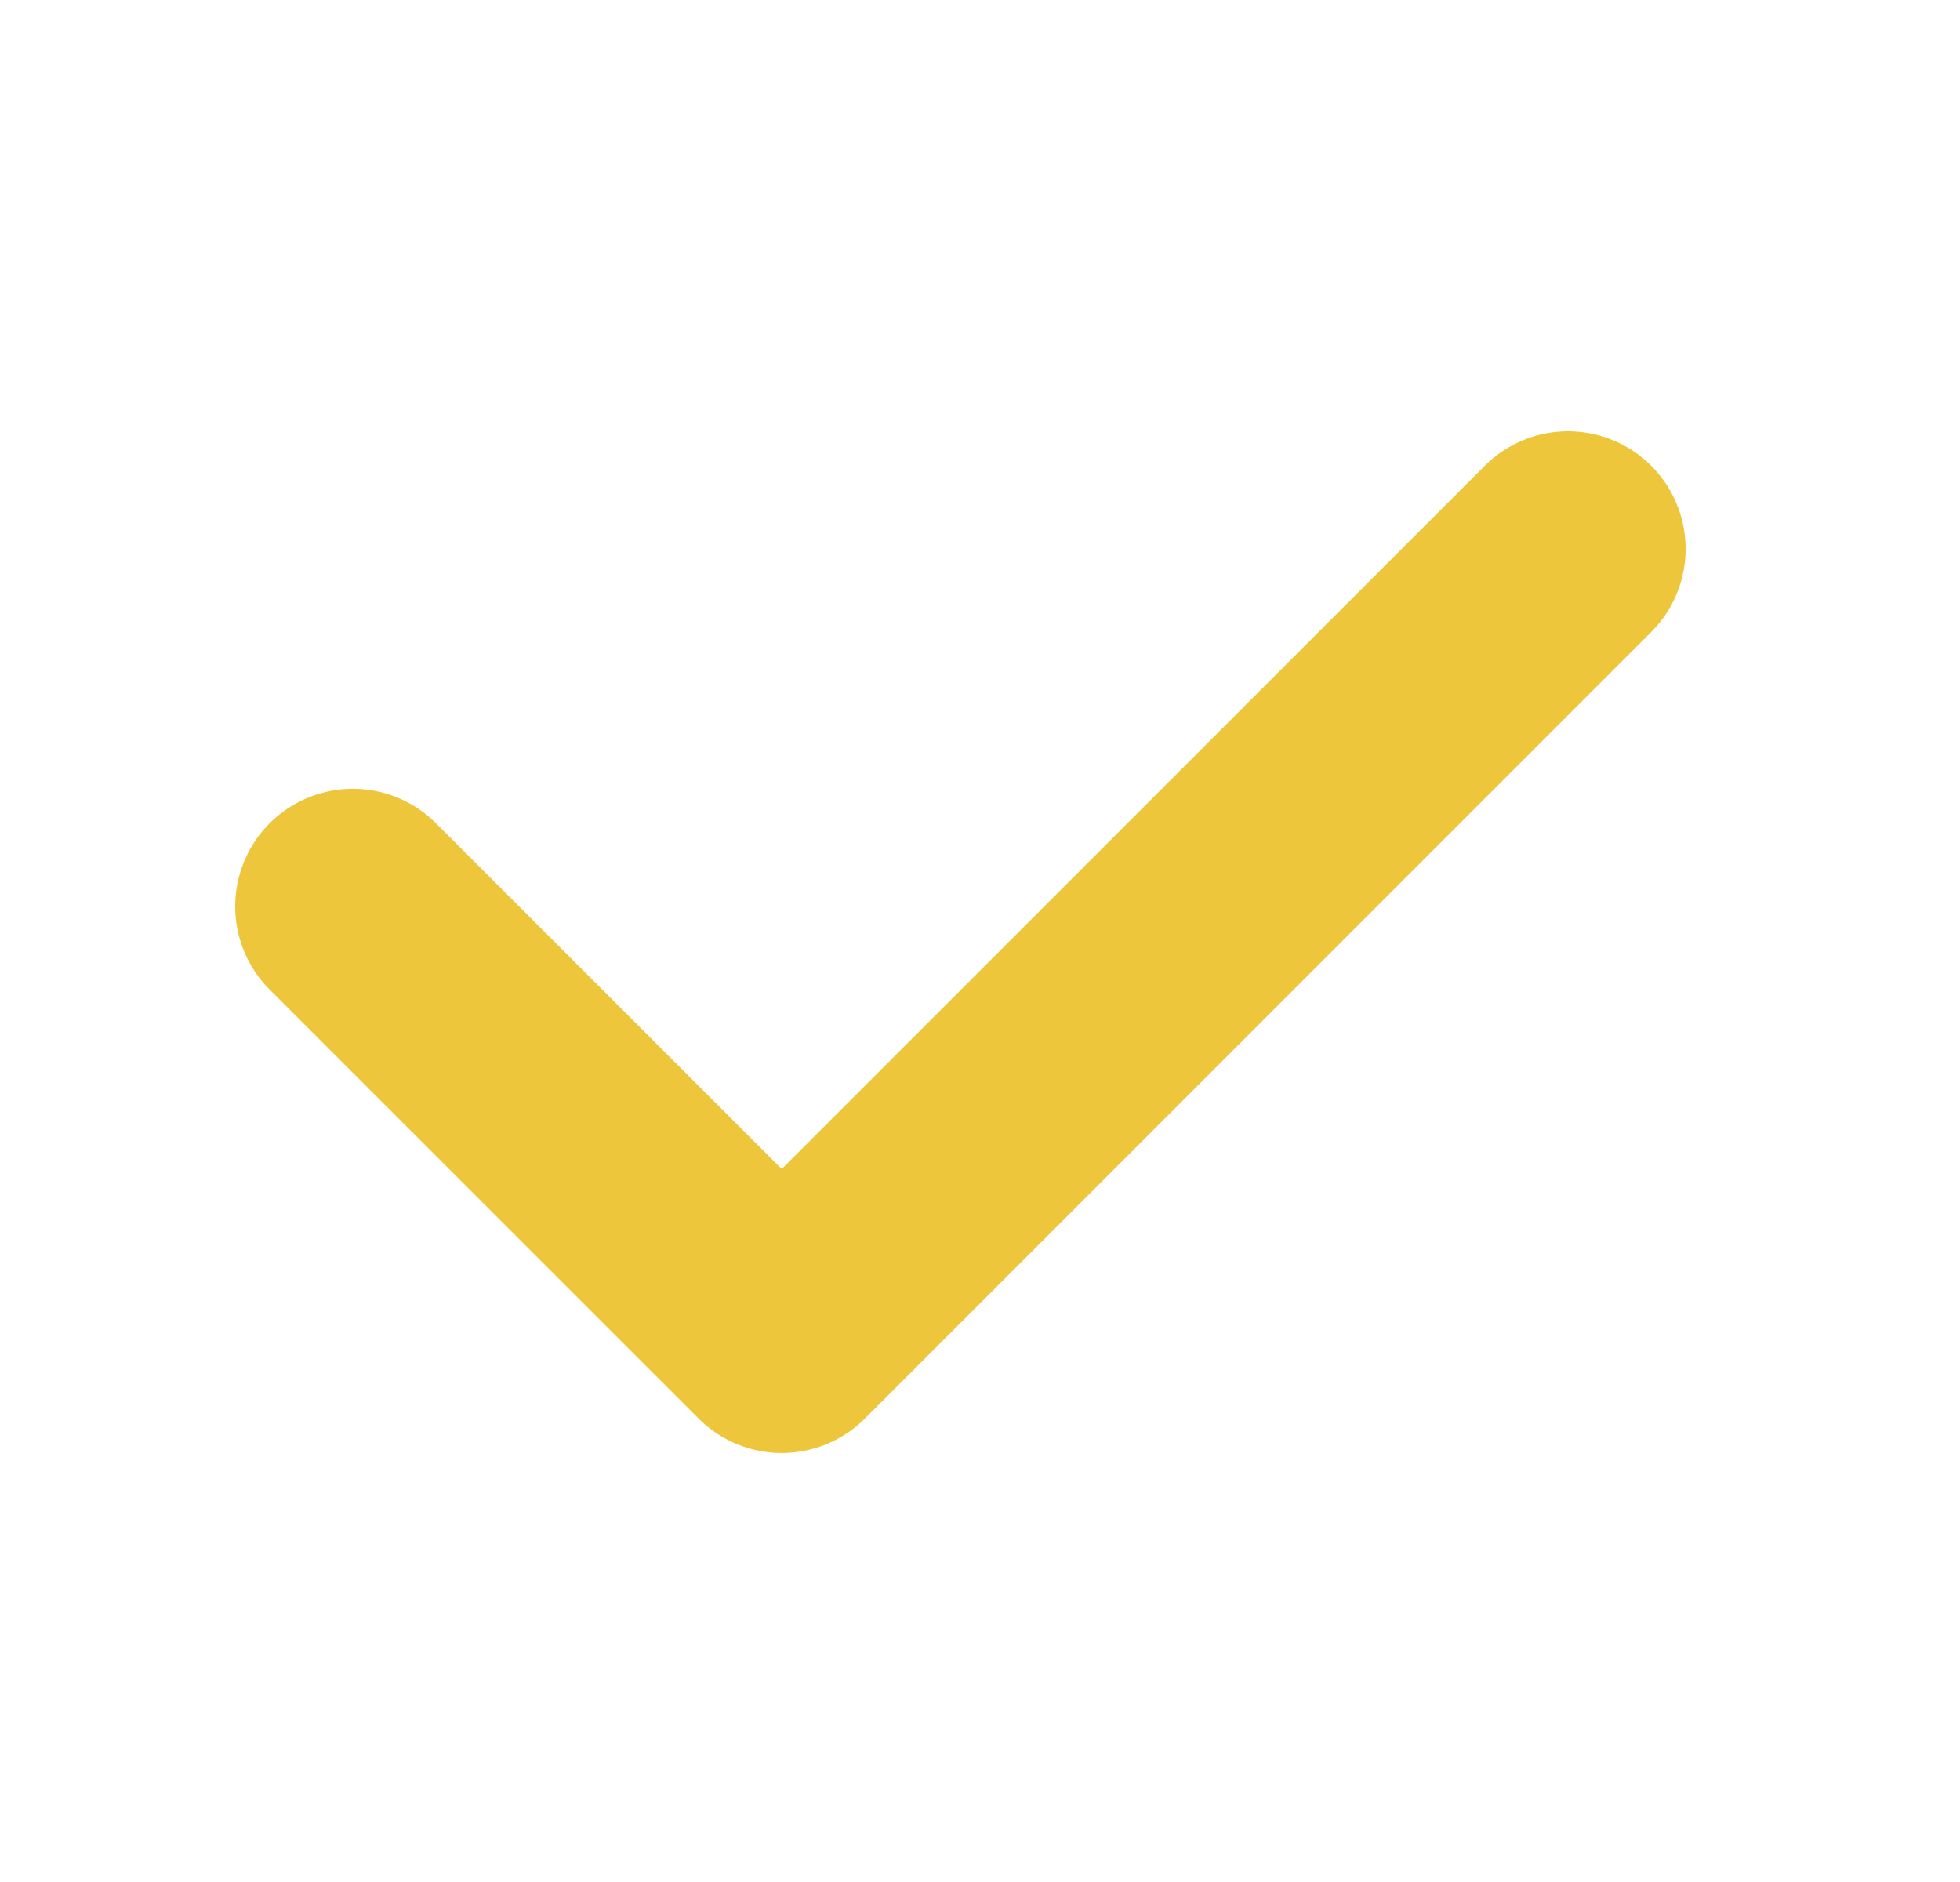 <svg width="25" height="24" viewBox="0 0 25 24" fill="none" xmlns="http://www.w3.org/2000/svg">
<g id="Frame 4">
<path id="Vector 1" d="M4.5 11.559L9.971 17.029L20 7" stroke="#EEC63B" stroke-width="3" stroke-linecap="round" stroke-linejoin="round"/>
</g>
</svg>
